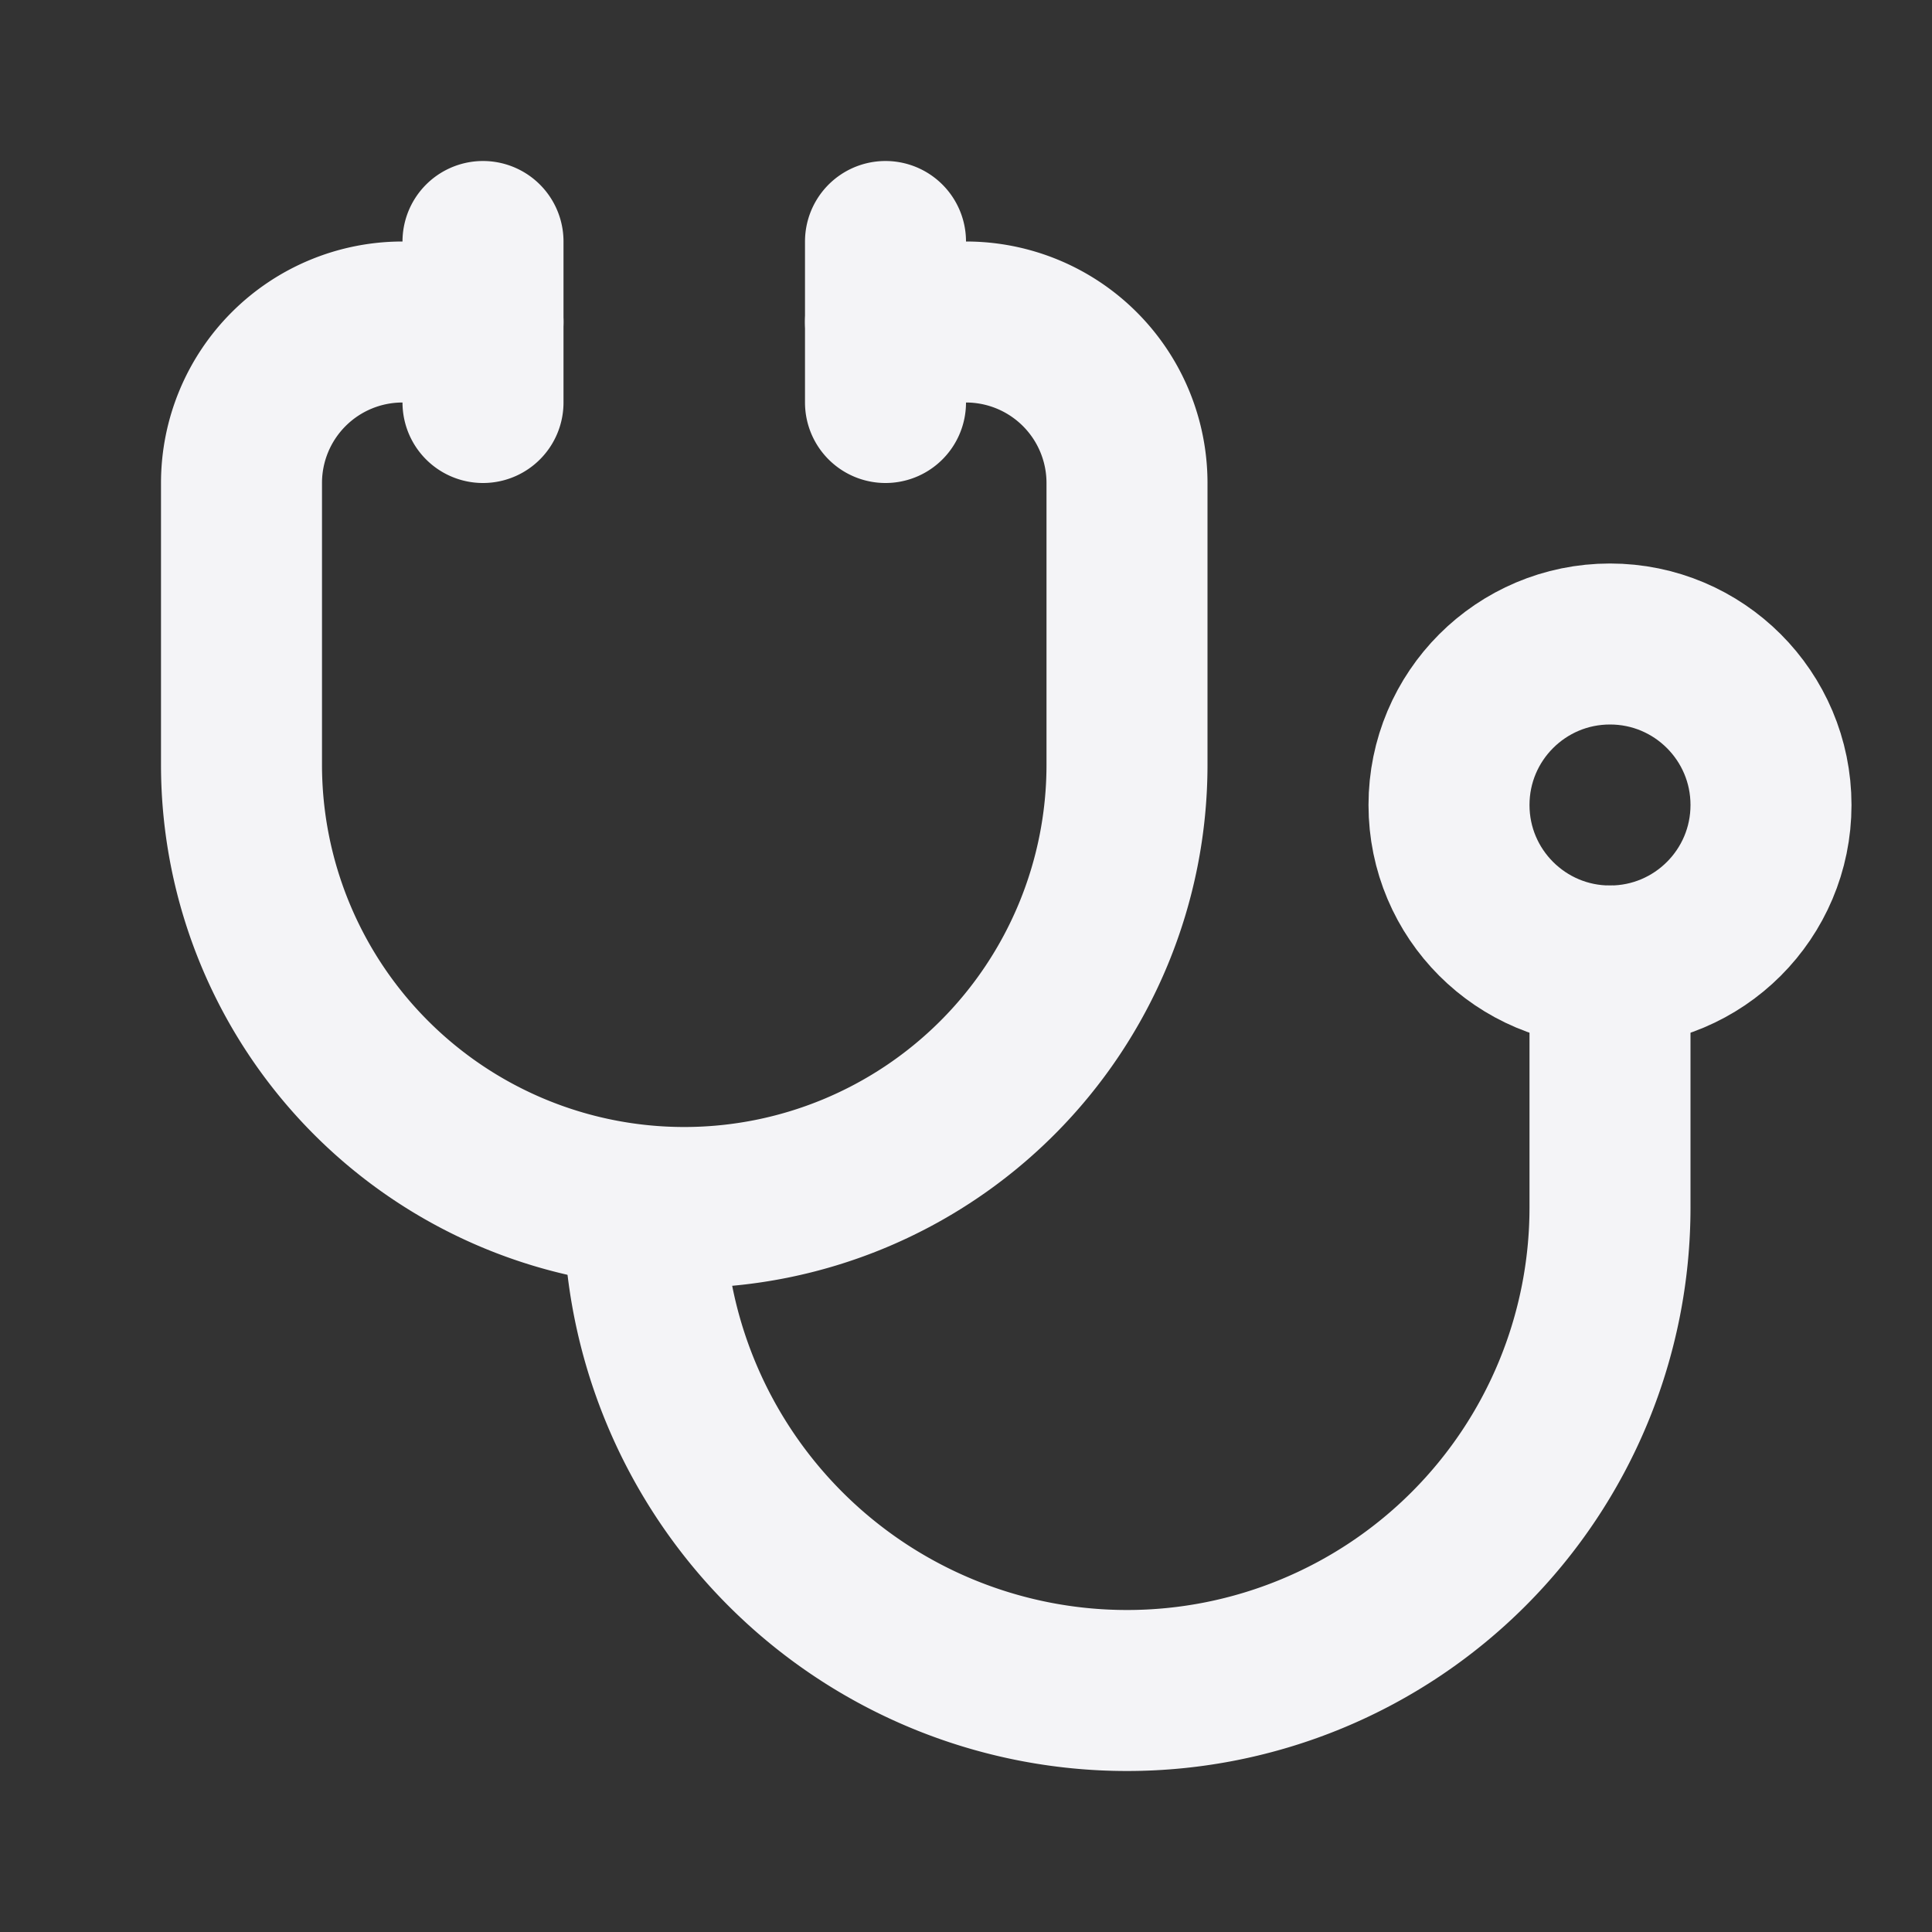 <svg fill="none" height="24" stroke="#f4f4f7" stroke-linecap="round" stroke-linejoin="round" stroke-width="2" width="24" xmlns="http://www.w3.org/2000/svg"><rect width="100%" height="100%" fill="#333333" stroke="none"/><path d="m0 0h24v24h-24z" stroke="none"/><path d="m6 4h-1a2 2 0 0 0 -2 2v3.5a5.5 5.5 0 0 0 11 0v-3.5a2 2 0 0 0 -2-2h-1"/><path d="m8 15a6 6 0 1 0 12 0v-3m-9-9v2m-5-2v2"/><circle cx="20" cy="10" r="2"/></svg>